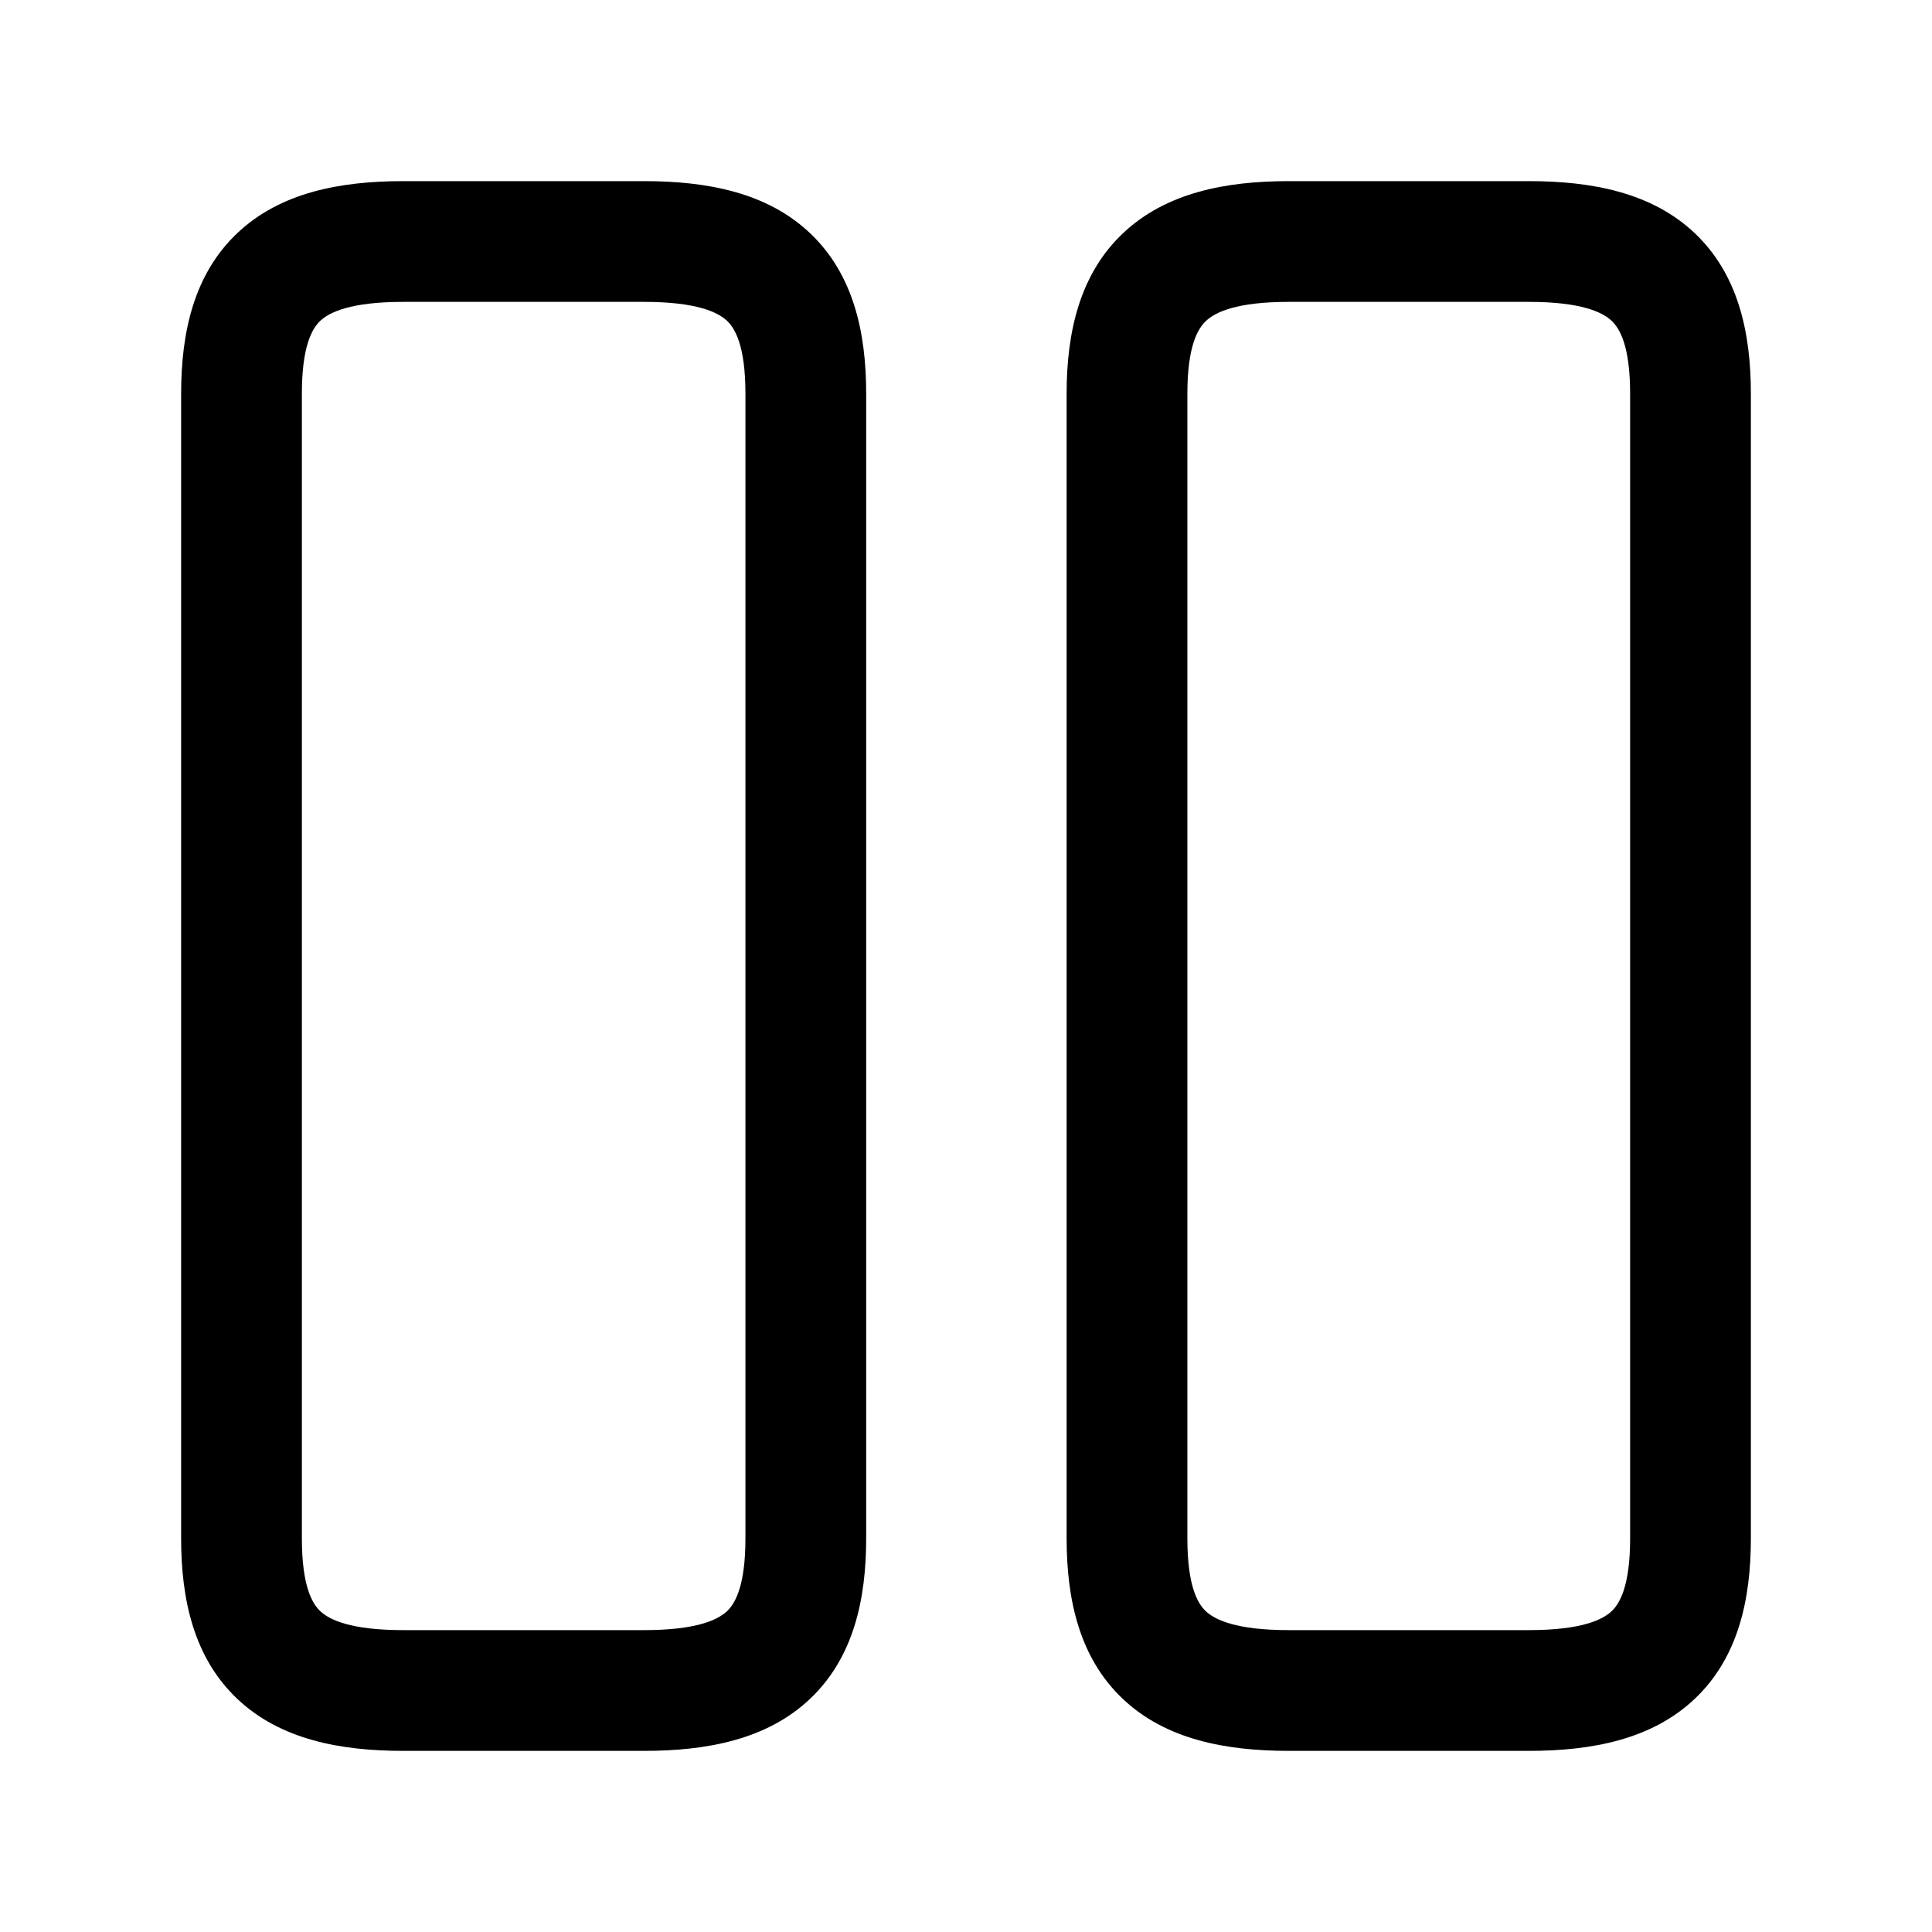 <svg viewBox="0 0 24 24" fill="none" xmlns="http://www.w3.org/2000/svg">
<path fill-rule="evenodd" clip-rule="evenodd" d="M2.951 2.893C3.483 2.391 4.226 2.25 5.01 2.25H8C8.784 2.25 9.527 2.391 10.059 2.893C10.603 3.405 10.76 4.132 10.76 4.89V19.11C10.76 19.868 10.603 20.595 10.059 21.107C9.527 21.609 8.784 21.75 8 21.75H5.01C4.226 21.75 3.483 21.609 2.951 21.107C2.407 20.595 2.25 19.868 2.25 19.11V4.89C2.25 4.132 2.407 3.405 2.951 2.893ZM3.979 3.985C3.878 4.08 3.75 4.298 3.75 4.89V19.11C3.75 19.702 3.878 19.92 3.979 20.015C4.092 20.121 4.354 20.25 5.01 20.25H8C8.656 20.25 8.918 20.121 9.031 20.015C9.132 19.92 9.26 19.702 9.26 19.11V4.89C9.26 4.298 9.132 4.08 9.031 3.985C8.918 3.879 8.656 3.75 8 3.75H5.01C4.354 3.75 4.092 3.879 3.979 3.985ZM13.956 2.892C14.489 2.392 15.229 2.25 16.01 2.25H18.99C19.774 2.25 20.516 2.391 21.049 2.893C21.593 3.405 21.75 4.132 21.75 4.89V19.11C21.75 19.868 21.593 20.595 21.049 21.107C20.516 21.609 19.774 21.75 18.99 21.75H16.01C15.226 21.75 14.483 21.609 13.951 21.107C13.407 20.595 13.25 19.868 13.25 19.11V4.89C13.25 4.129 13.411 3.403 13.956 2.892ZM14.982 3.986C14.879 4.082 14.75 4.301 14.75 4.89V19.11C14.75 19.702 14.878 19.92 14.979 20.015C15.092 20.121 15.354 20.25 16.01 20.25H18.99C19.645 20.25 19.908 20.121 20.02 20.015C20.121 19.92 20.25 19.702 20.25 19.11V4.89C20.25 4.298 20.121 4.08 20.02 3.985C19.908 3.879 19.645 3.75 18.99 3.75H16.01C15.361 3.75 15.097 3.878 14.982 3.986Z" fill="currentColor"/>
</svg>
